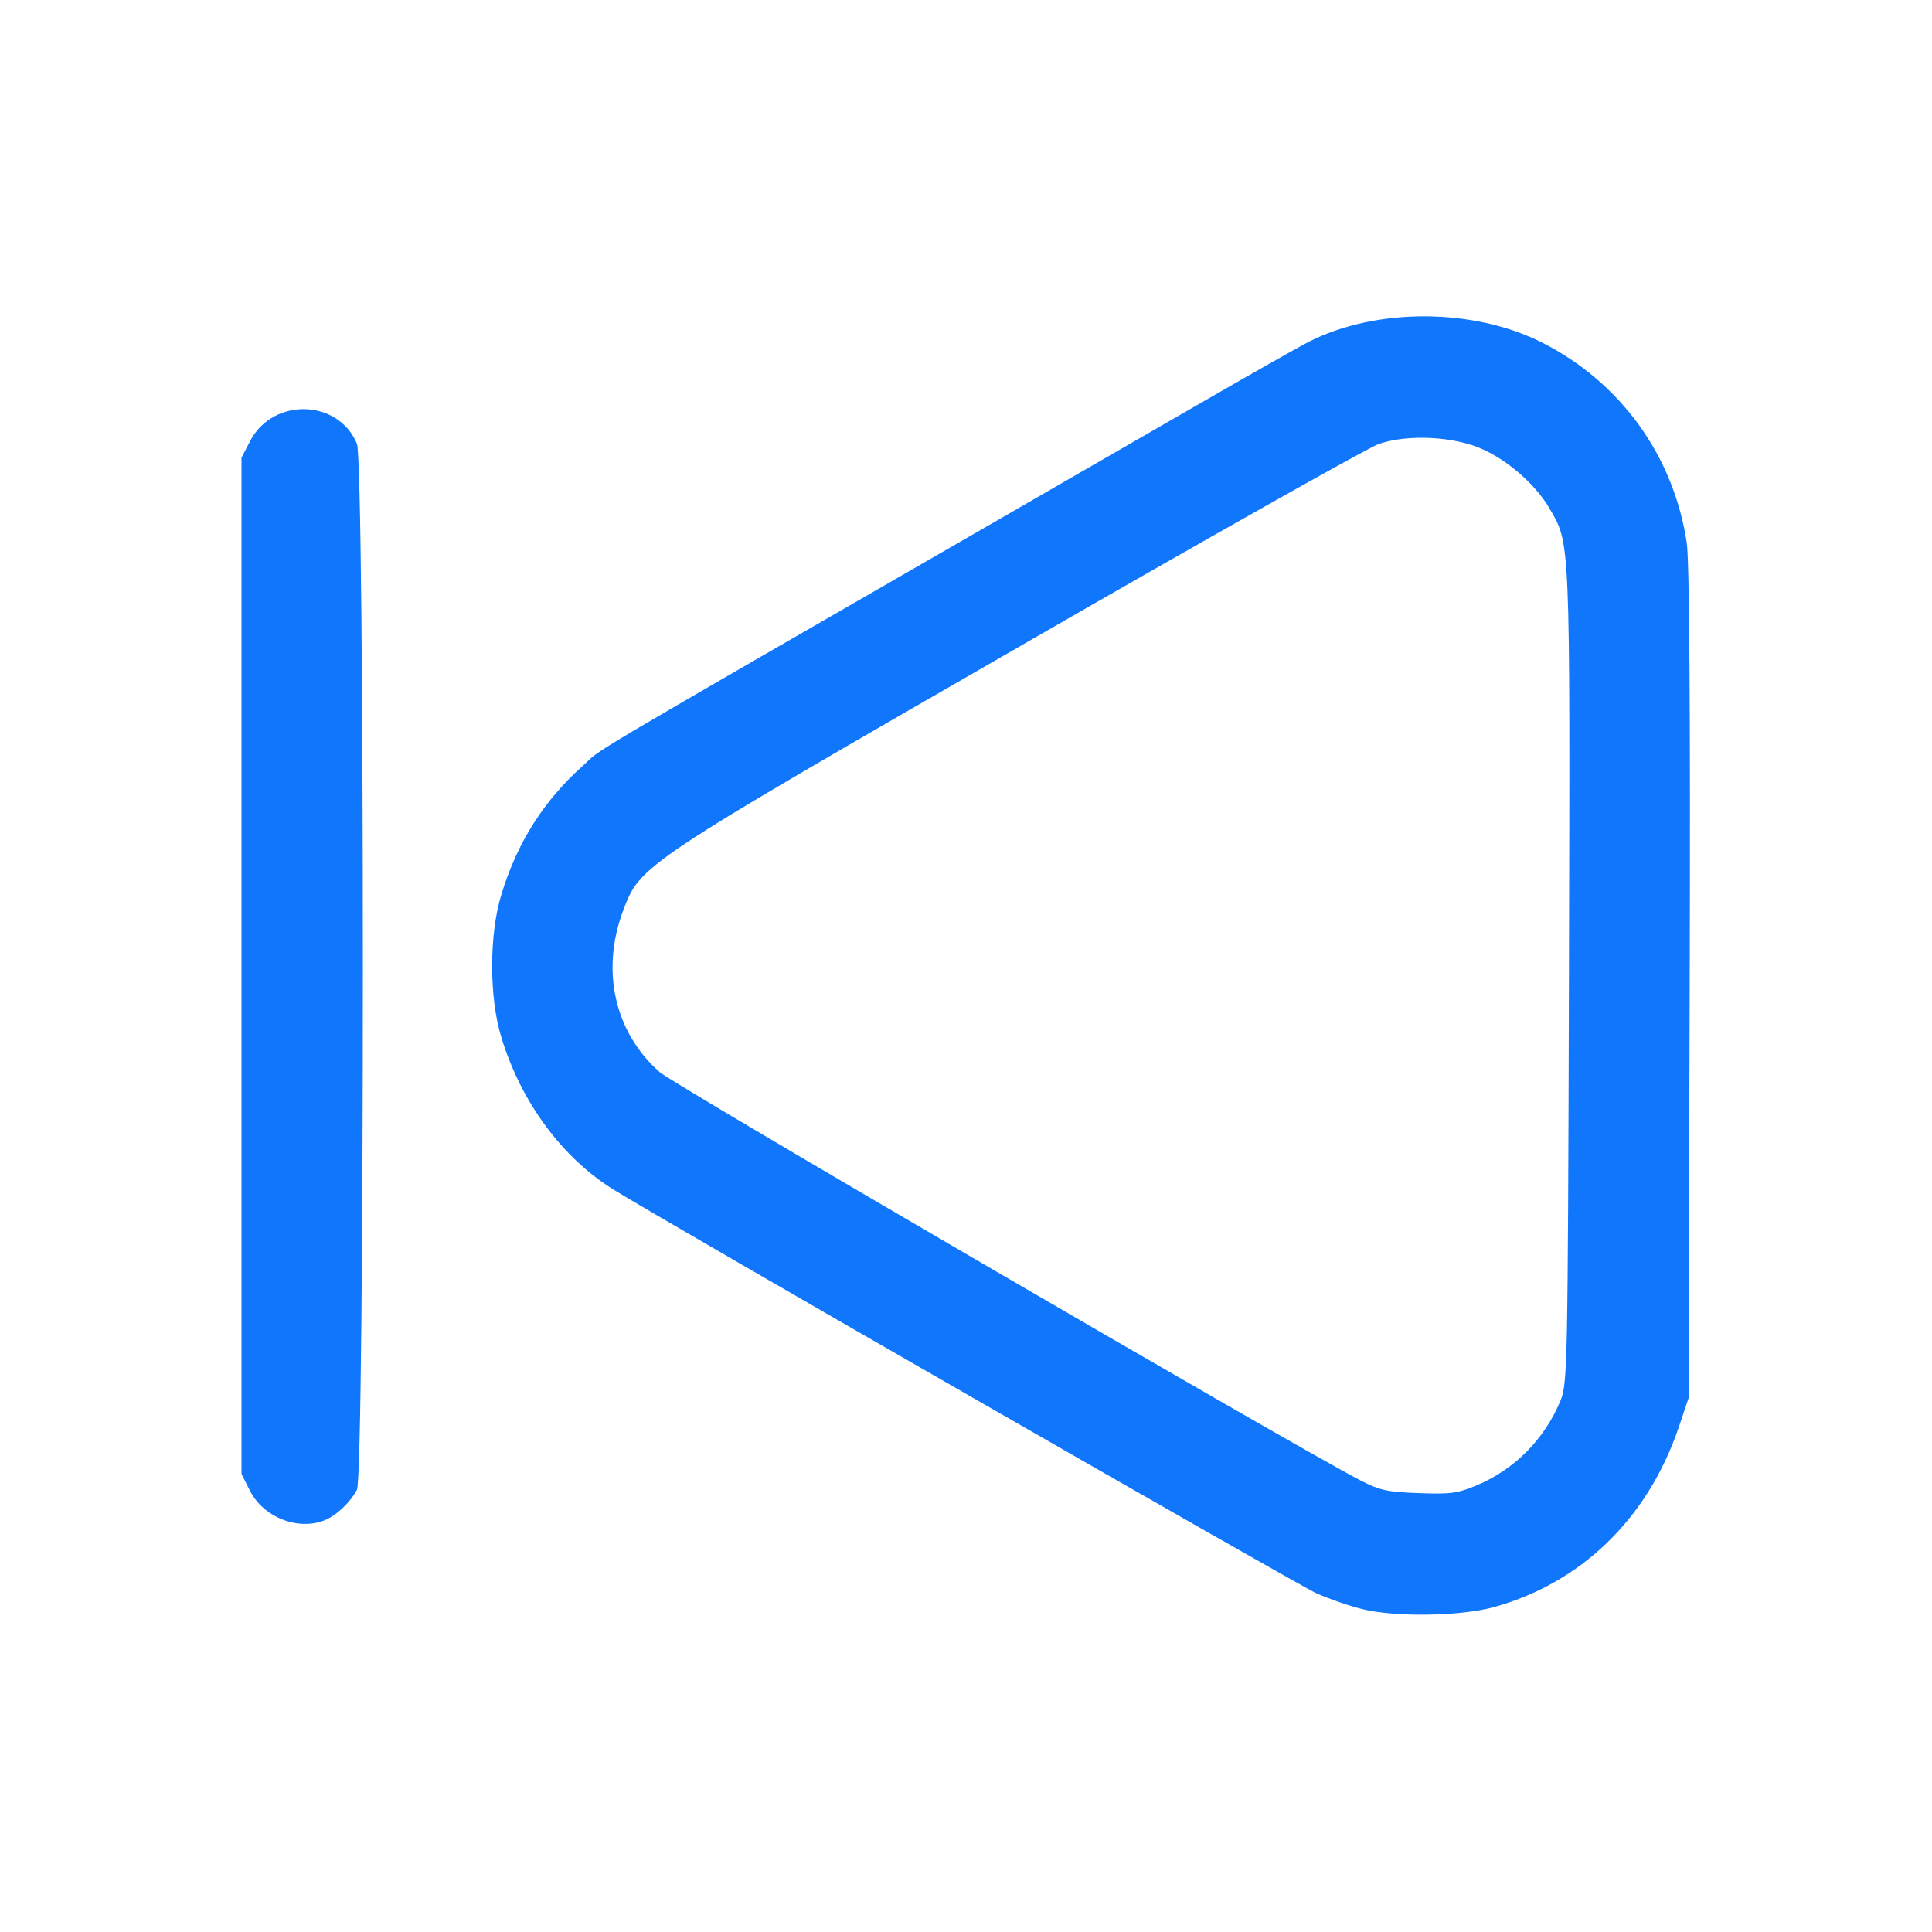 <svg xmlns="http://www.w3.org/2000/svg" width="24" height="24" viewBox="0 0 24 24" fill="none">
<path d="M18.539 19.969C19.631 19.673 20.461 18.876 20.85 17.742L20.976 17.367L20.99 12.211C21 8.798 20.986 6.947 20.953 6.74C20.789 5.658 20.128 4.748 19.157 4.256C18.304 3.825 17.095 3.82 16.256 4.247C16.12 4.317 15.492 4.673 14.859 5.039C14.226 5.405 13.214 5.986 12.609 6.337C6.965 9.59 7.509 9.272 7.242 9.511C6.759 9.942 6.426 10.462 6.229 11.109C6.075 11.606 6.075 12.394 6.229 12.89C6.473 13.692 6.984 14.381 7.617 14.775C8.193 15.136 16.101 19.678 16.35 19.791C16.509 19.861 16.772 19.954 16.936 19.992C17.348 20.09 18.131 20.076 18.539 19.969ZM16.898 18.389C16.064 17.958 8.381 13.481 8.193 13.317C7.636 12.825 7.462 12.061 7.739 11.316C7.954 10.744 7.954 10.744 12.651 8.039C14.976 6.698 16.992 5.564 17.123 5.517C17.484 5.39 18.075 5.419 18.431 5.587C18.75 5.733 19.078 6.028 19.242 6.305C19.509 6.764 19.504 6.614 19.49 12.122C19.476 17.039 19.472 17.184 19.383 17.404C19.186 17.878 18.815 18.253 18.347 18.45C18.103 18.553 18.014 18.562 17.625 18.548C17.236 18.534 17.142 18.515 16.898 18.389Z" fill="#1076FC"/>
<path d="M4.031 18.886C4.181 18.825 4.35 18.665 4.434 18.506C4.532 18.319 4.532 5.747 4.434 5.512C4.2 4.954 3.389 4.936 3.107 5.479L3 5.686L3 11.995L3 18.309L3.103 18.515C3.271 18.848 3.698 19.017 4.031 18.886Z" fill="#1076FC"/>
</svg>